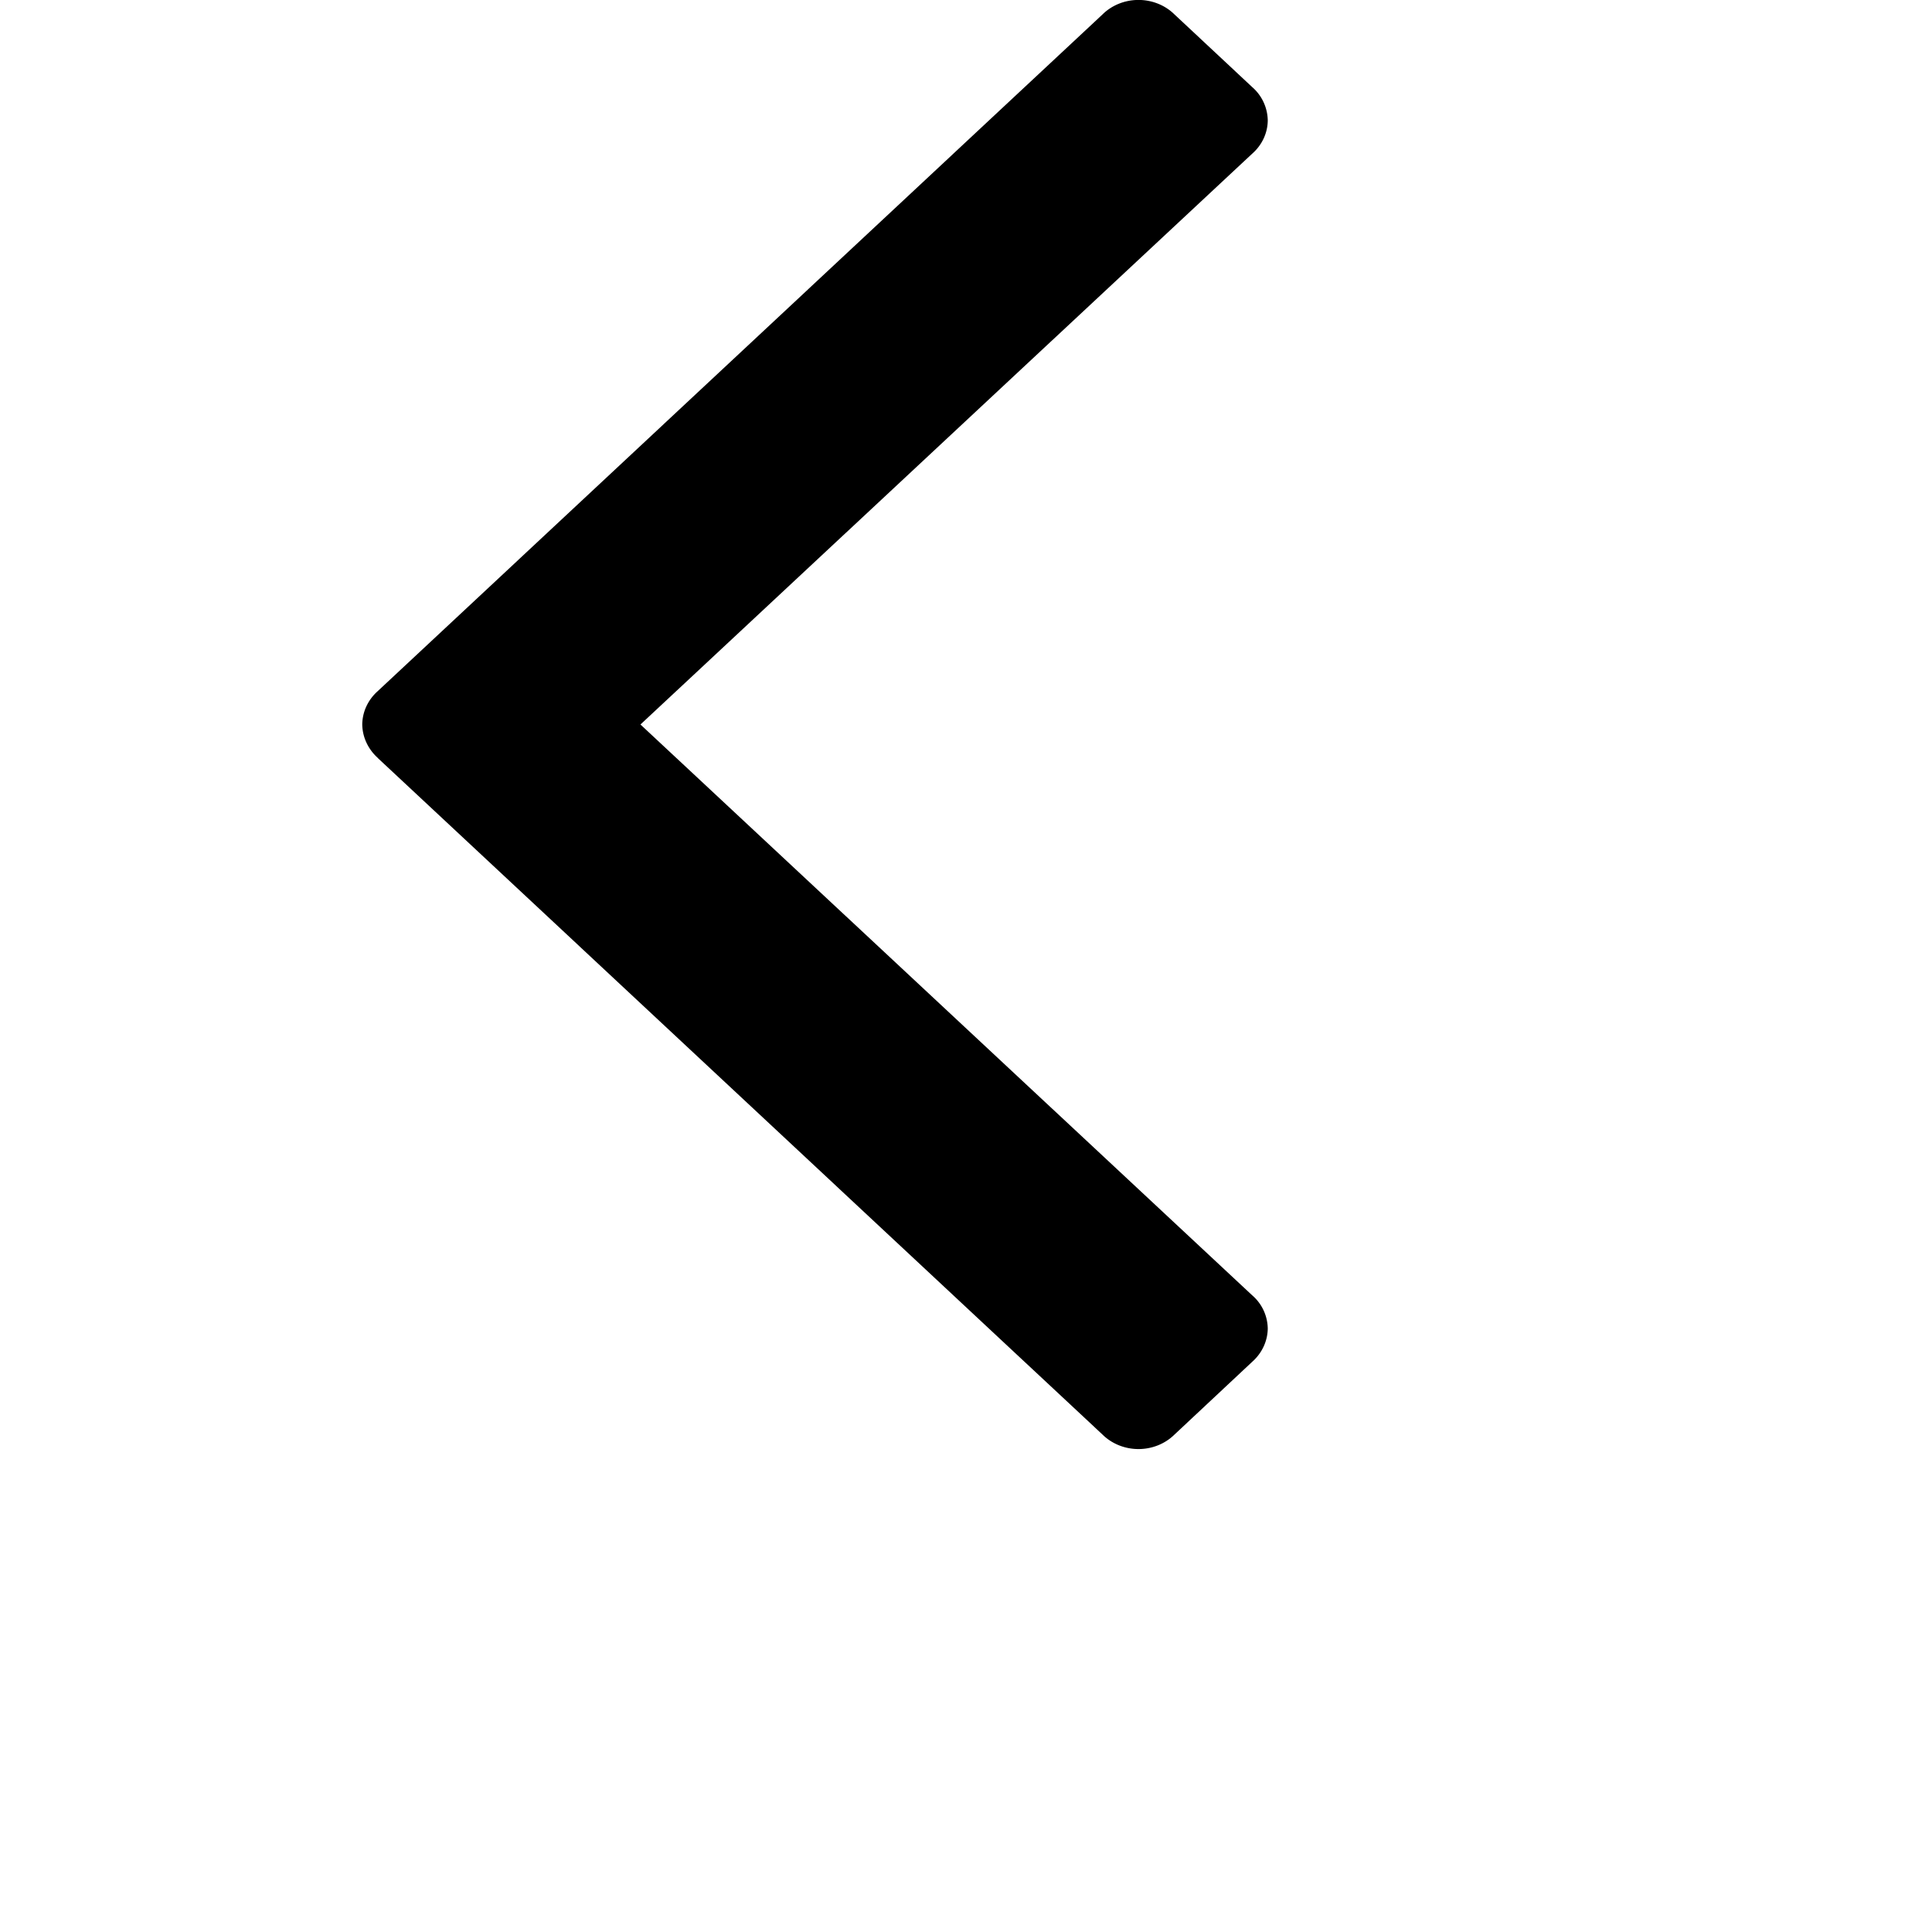 <svg xmlns="http://www.w3.org/2000/svg" width="1em" height="1em" viewBox="0 0 10 16"><path d="M.128 6.277l6.003 5.604a.41.383 0 0 0 .595 0l.643-.602a.415.387 0 0 0 .13-.276.371.371 0 0 0-.129-.276L2.304 6 7.37 1.273a.41.383 0 0 0 .129-.276.374.374 0 0 0-.129-.276L6.726.119a.41.383 0 0 0-.595 0L.129 5.723A.415.387 0 0 0 0 5.999a.422.393 0 0 0 .129.278zm0 0"/></svg>